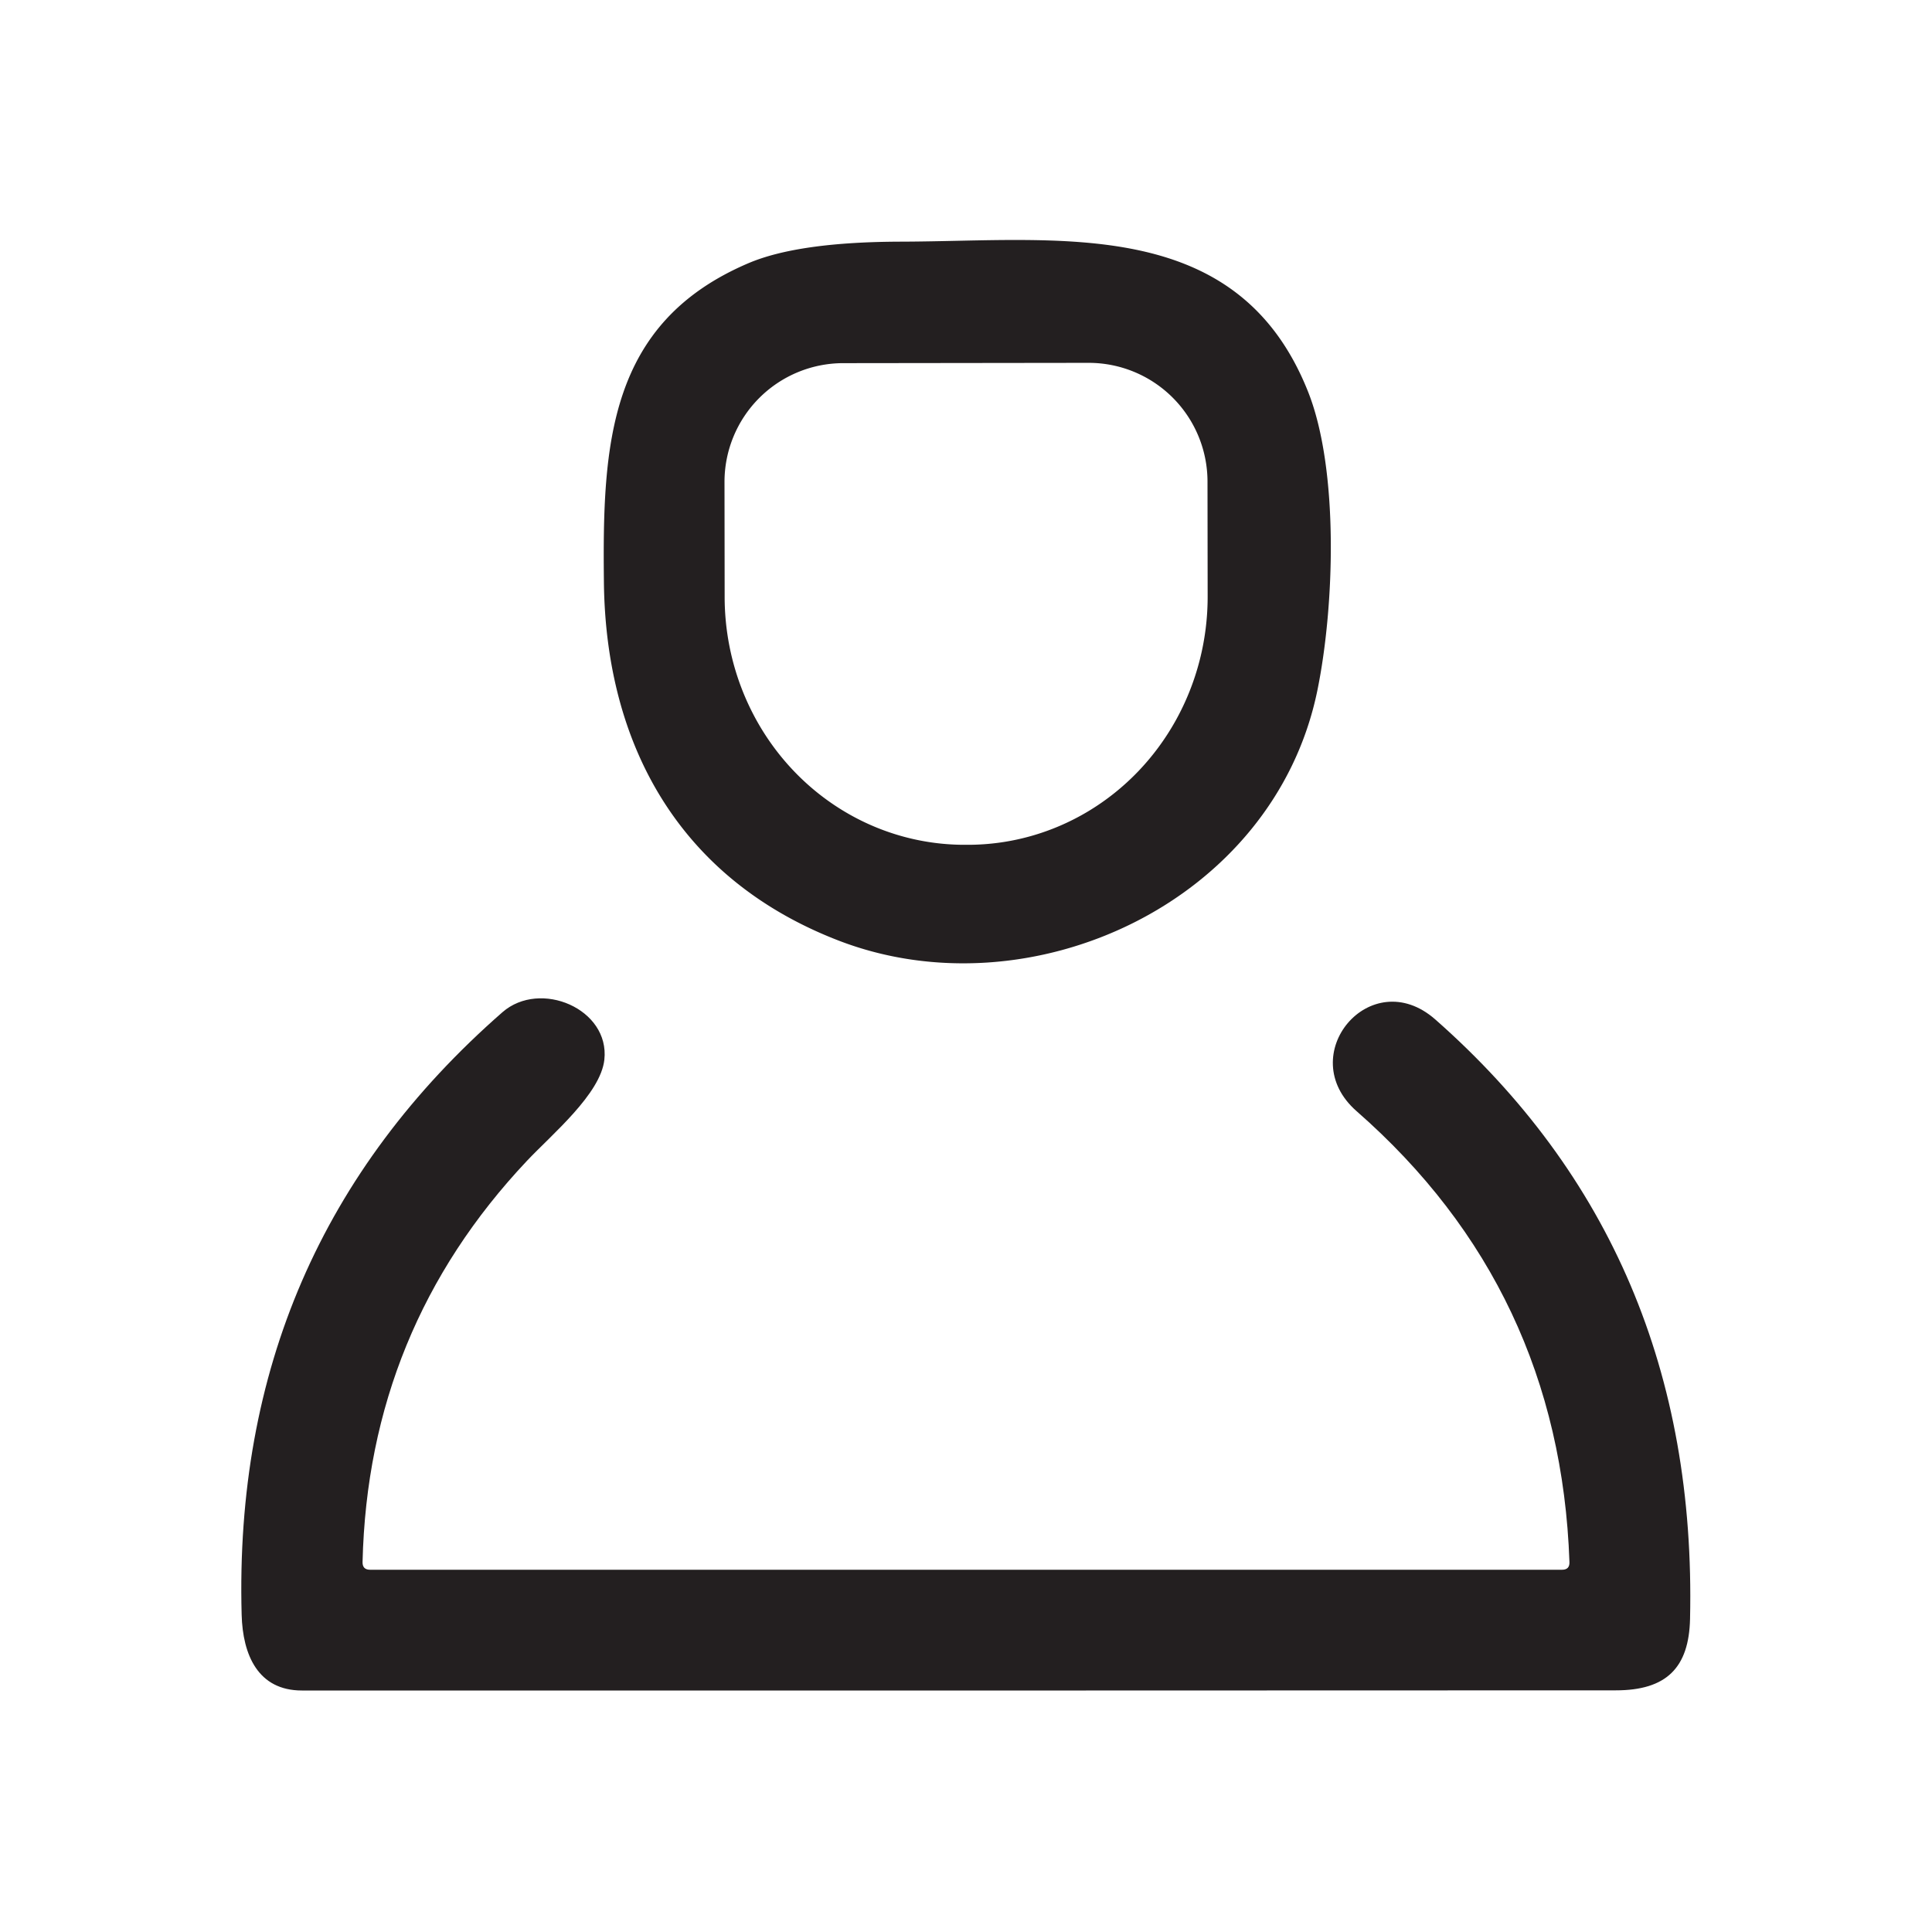 <?xml version="1.0" encoding="UTF-8" standalone="no"?>
<!DOCTYPE svg PUBLIC "-//W3C//DTD SVG 1.1//EN" "http://www.w3.org/Graphics/SVG/1.1/DTD/svg11.dtd">
<svg xmlns="http://www.w3.org/2000/svg" version="1.1" viewBox="0.00 0.00 128.00 128.00">
<path fill="#231f20" d="
  M 87.28 45.74
  C 84.39 59.83 68.21 67.22 55.52 62.30
  C 45.09 58.26 40.12 49.45 40.01 38.53
  C 39.91 29.47 40.29 21.40 49.58 17.44
  Q 52.91 16.02 59.75 16.01
  C 70.20 15.98 82.01 14.21 86.67 25.97
  C 88.71 31.13 88.42 40.16 87.28 45.74
  Z
  M 72.11 24.04
  L 55.85 24.06
  A 7.87 7.87 0.0 0 0 48.00 31.95
  L 48.01 39.57
  A 16.43 15.89 89.9 0 0 63.93 55.97
  L 64.15 55.97
  A 16.43 15.89 89.9 0 0 80.01 39.51
  L 80.00 31.89
  A 7.87 7.87 0.0 0 0 72.11 24.04
  Z"
/>
<path fill="#231f20" d="
  M 24.52 104.00
  L 103.49 104.00
  Q 104.00 104.00 103.98 103.49
  Q 103.35 85.42 89.88 73.62
  C 85.65 69.92 90.81 63.78 95.09 67.54
  Q 112.52 82.89 111.97 107.25
  C 111.90 110.50 110.40 111.99 107.05 111.99
  Q 63.54 112.01 20.00 112.00
  C 17.10 112.00 16.08 109.65 16.01 106.98
  Q 15.35 82.75 33.29 67.06
  C 35.79 64.88 40.41 66.84 40.04 70.21
  C 39.79 72.48 36.56 75.16 34.91 76.91
  Q 24.39 88.07 24.02 103.49
  Q 24.01 104.00 24.52 104.00
  Z"
/>
</svg>
